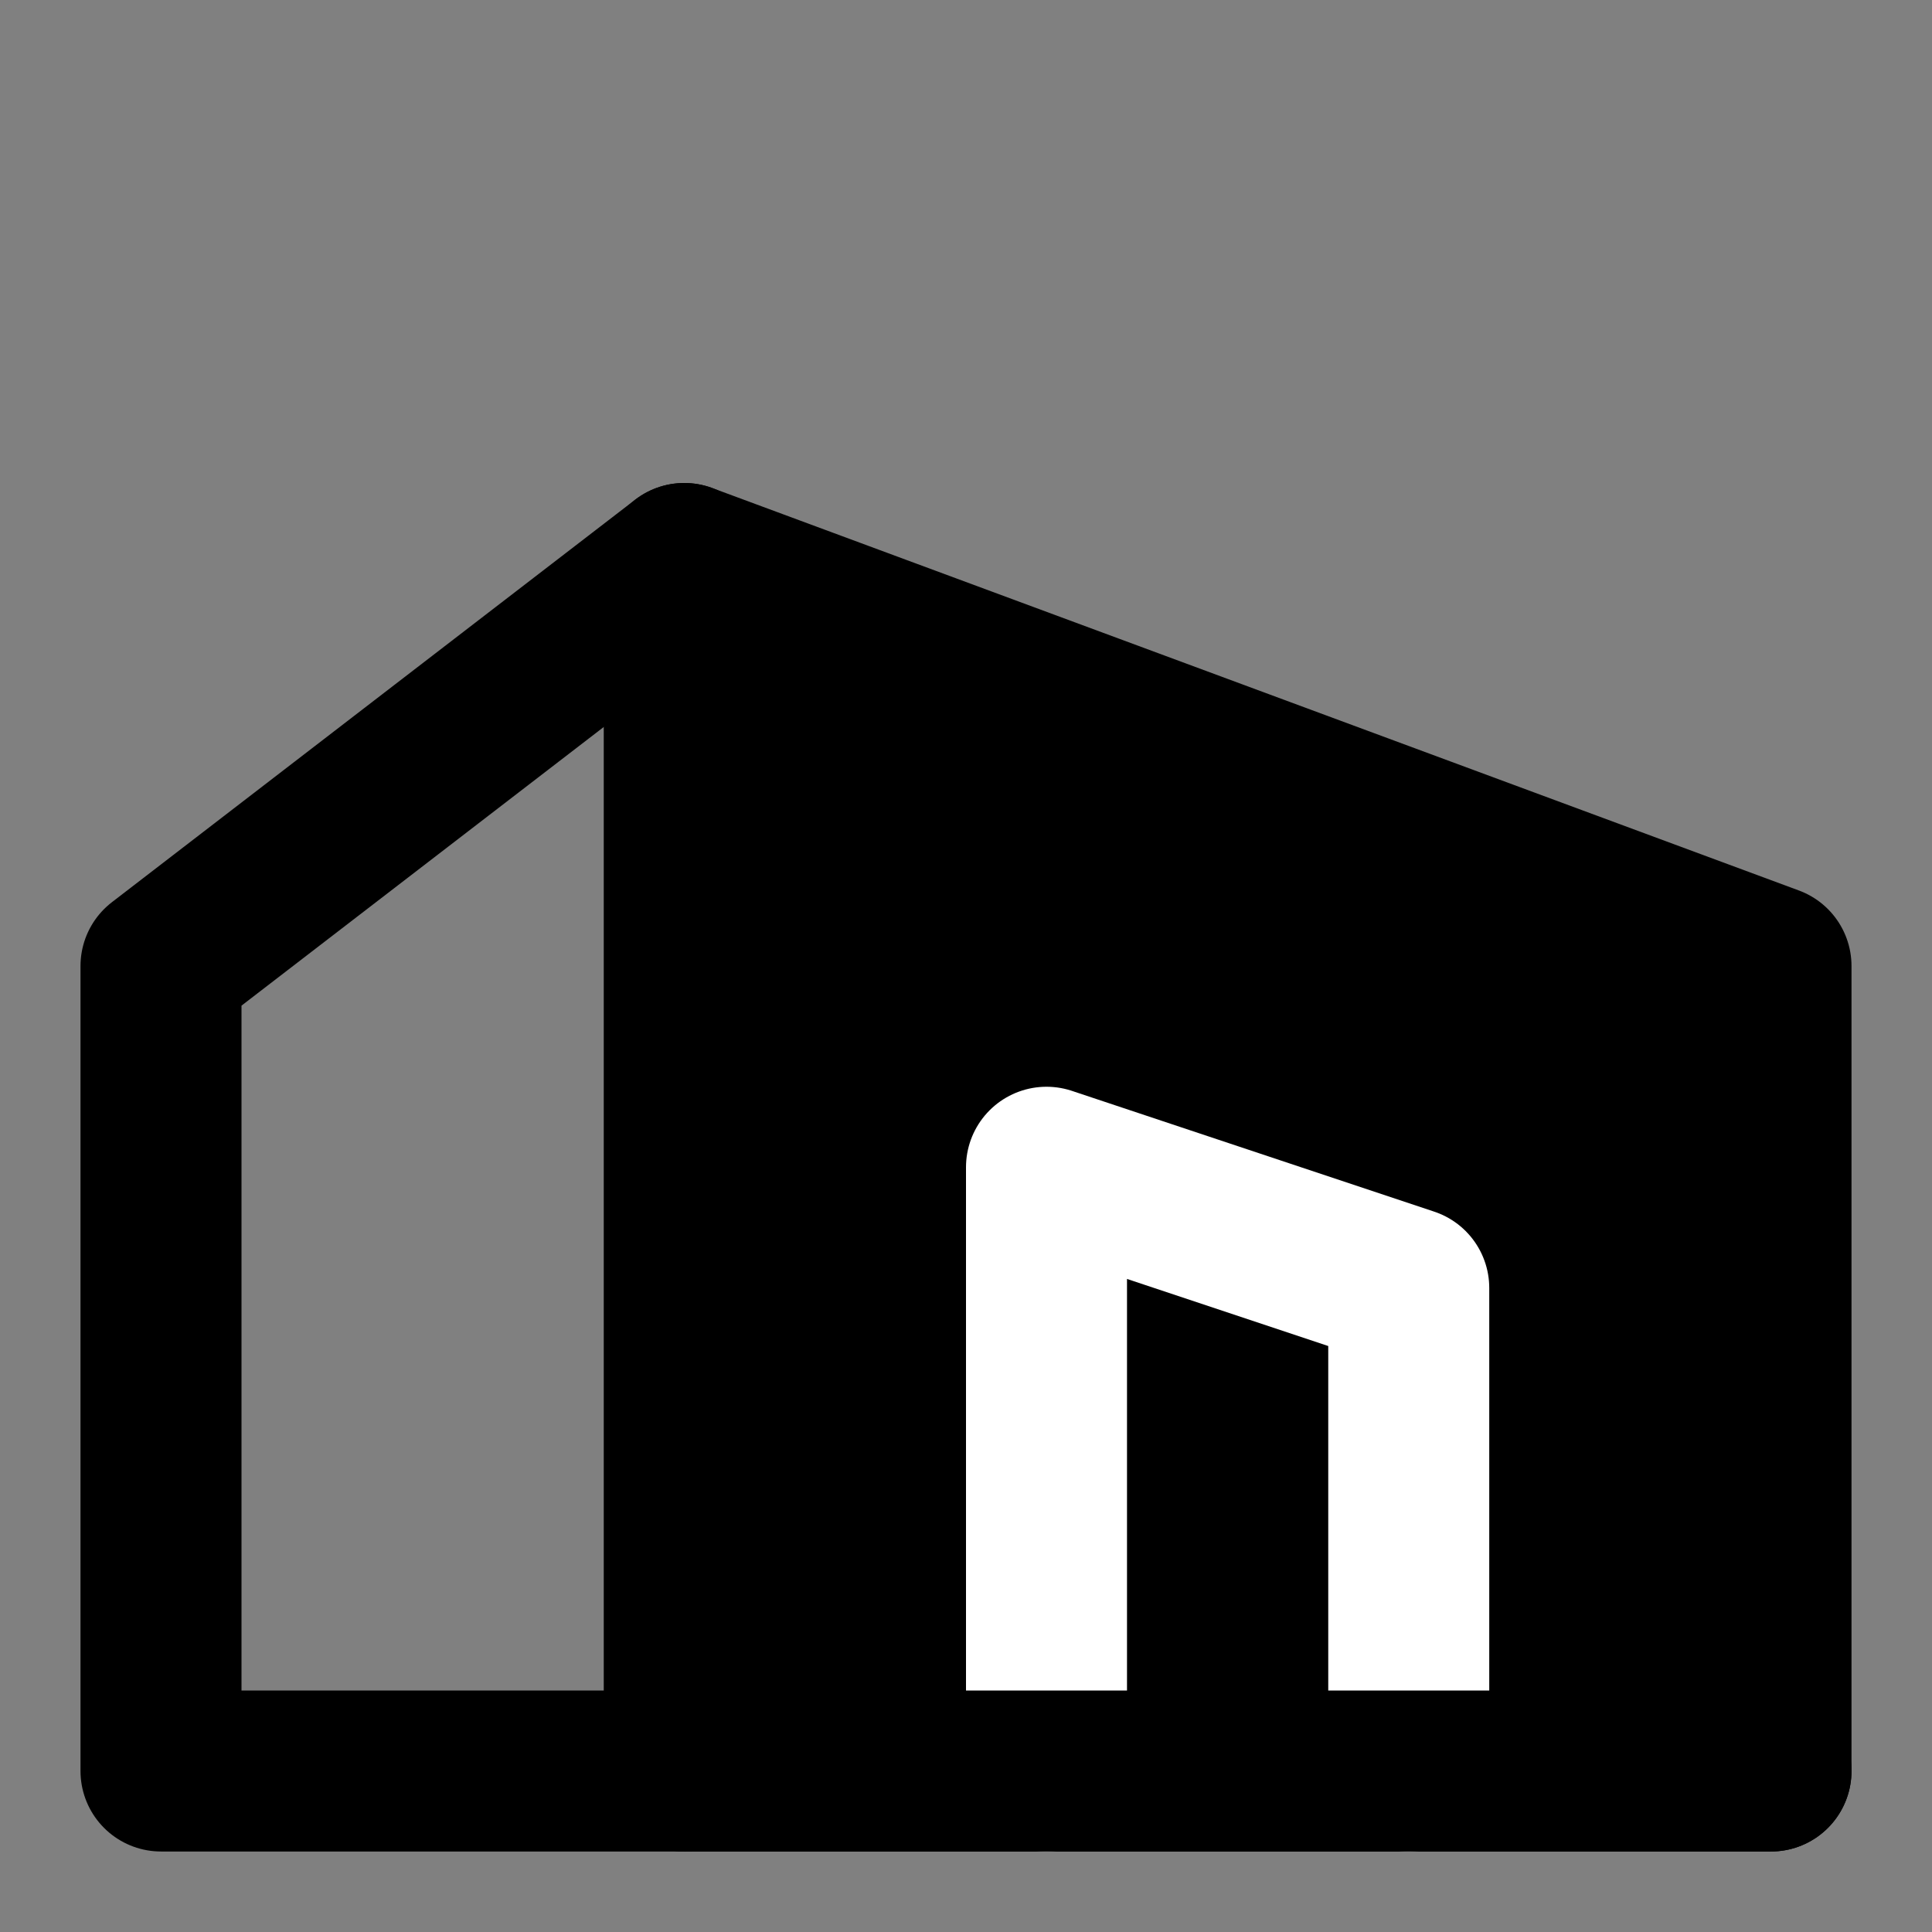 <svg viewBox="0 0 48 48" fill="none" xmlns="http://www.w3.org/2000/svg"><rect x="0" y="0" width="48" height="48" fill="#808080" stroke="none"/><rect fill="white" fill-opacity="0.01"/><path fill-rule="evenodd" clip-rule="evenodd" d="M17 14L44 24V44H17L17 14Z" fill="currentColor" stroke="currentColor" stroke-width="4" stroke-linecap="round" stroke-linejoin="round"/><path d="M17 14L4 24L4 44H17" stroke="black" stroke-width="4" stroke-linecap="round" stroke-linejoin="round"/><path d="M35 44V32L26 29L26 44" stroke="white" stroke-width="4" stroke-linecap="round" stroke-linejoin="round"/><path d="M44 44H17" stroke="black" stroke-width="4" stroke-linecap="round" stroke-linejoin="round"/></svg>